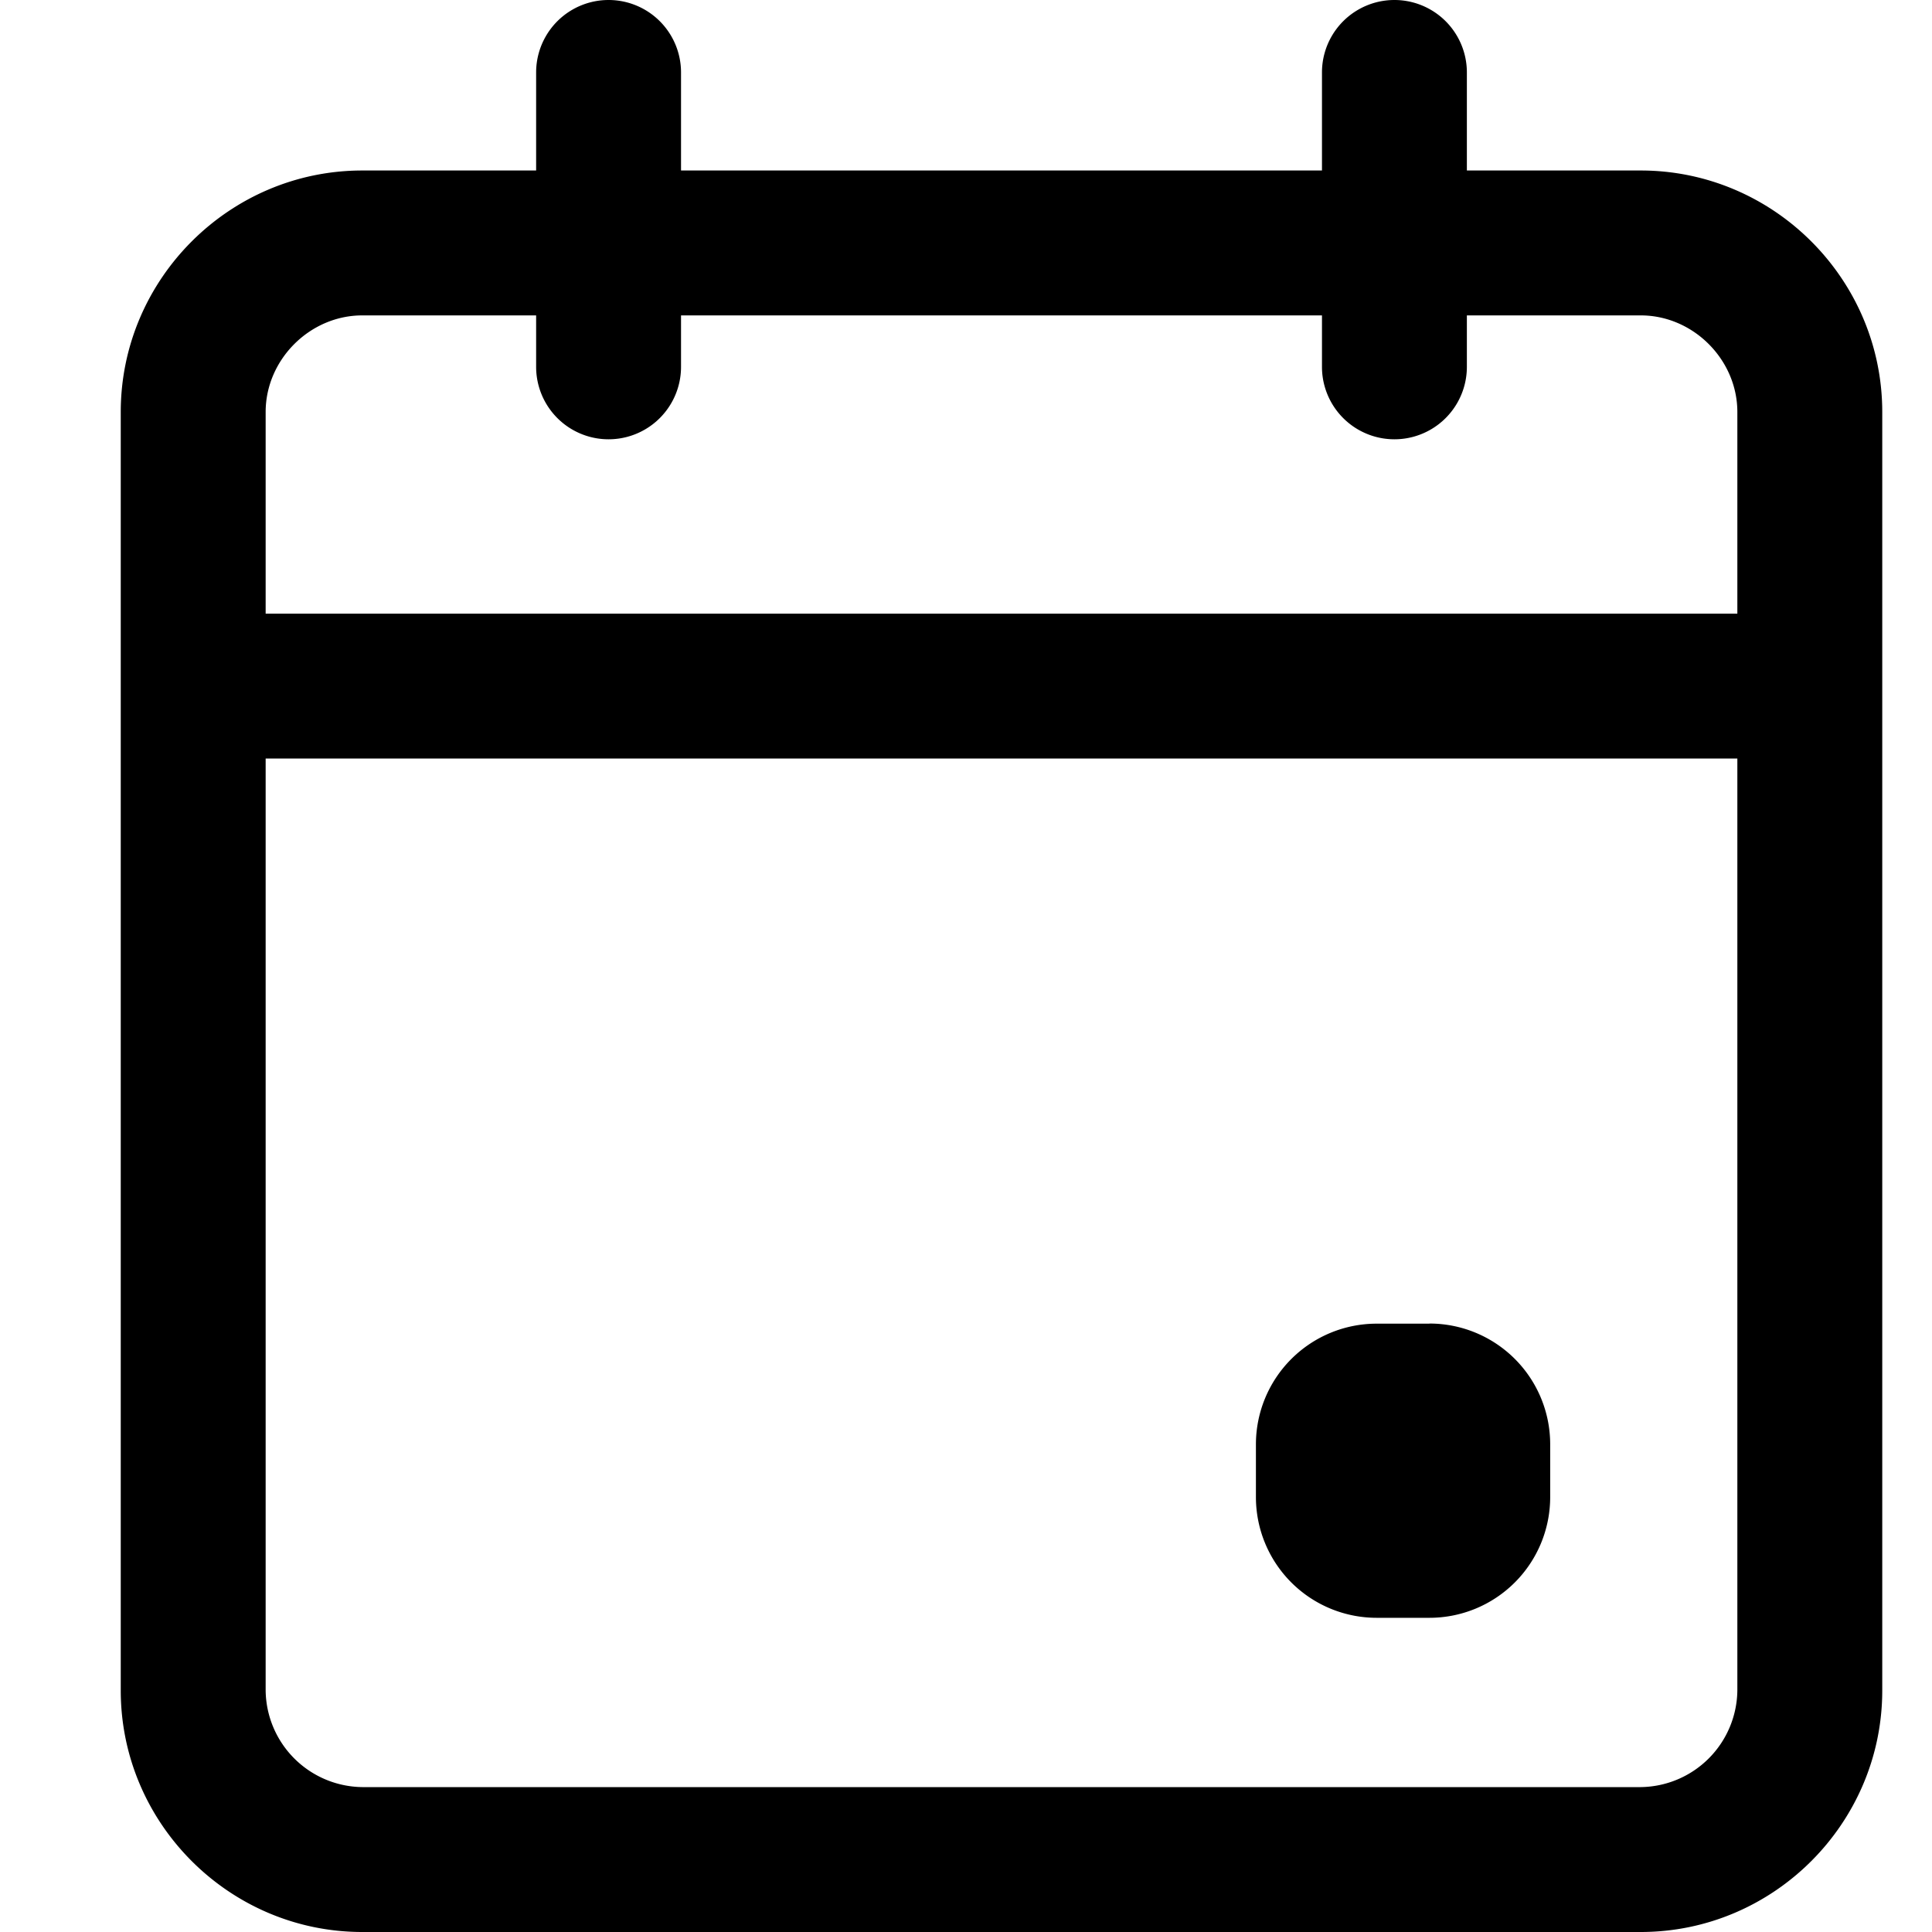 <svg xmlns="http://www.w3.org/2000/svg" viewBox="0 0 16 16">
    <path fill="#000" fill-rule="evenodd" d="M13.588 1.412h-1.44V.6a.6.6 0 1 0-1.2 0v.812H5.64V.6a.6.6 0 1 0-1.2 0v.812H3c-1.1 0-2 .9-2 2V14c0 1.1.9 2 2 2h10.588c1.1 0 2-.9 2-2V3.412c0-1.1-.9-2-2-2m0 13.388H3a.81.81 0 0 1-.8-.8V6.282h12.188V14a.81.81 0 0 1-.8.8M3 2.612h1.44v.426a.6.6 0 0 0 1.2 0v-.426h5.308v.426a.6.6 0 1 0 1.2 0v-.426h1.44c.434 0 .8.366.8.8v1.67H2.2v-1.67c0-.434.366-.8.8-.8m8.838 8.35h-.437a1 1 0 0 0-1 1v.436a1 1 0 0 0 1 1h.437a1 1 0 0 0 1-1v-.437a1 1 0 0 0-1-1"/>
</svg>
